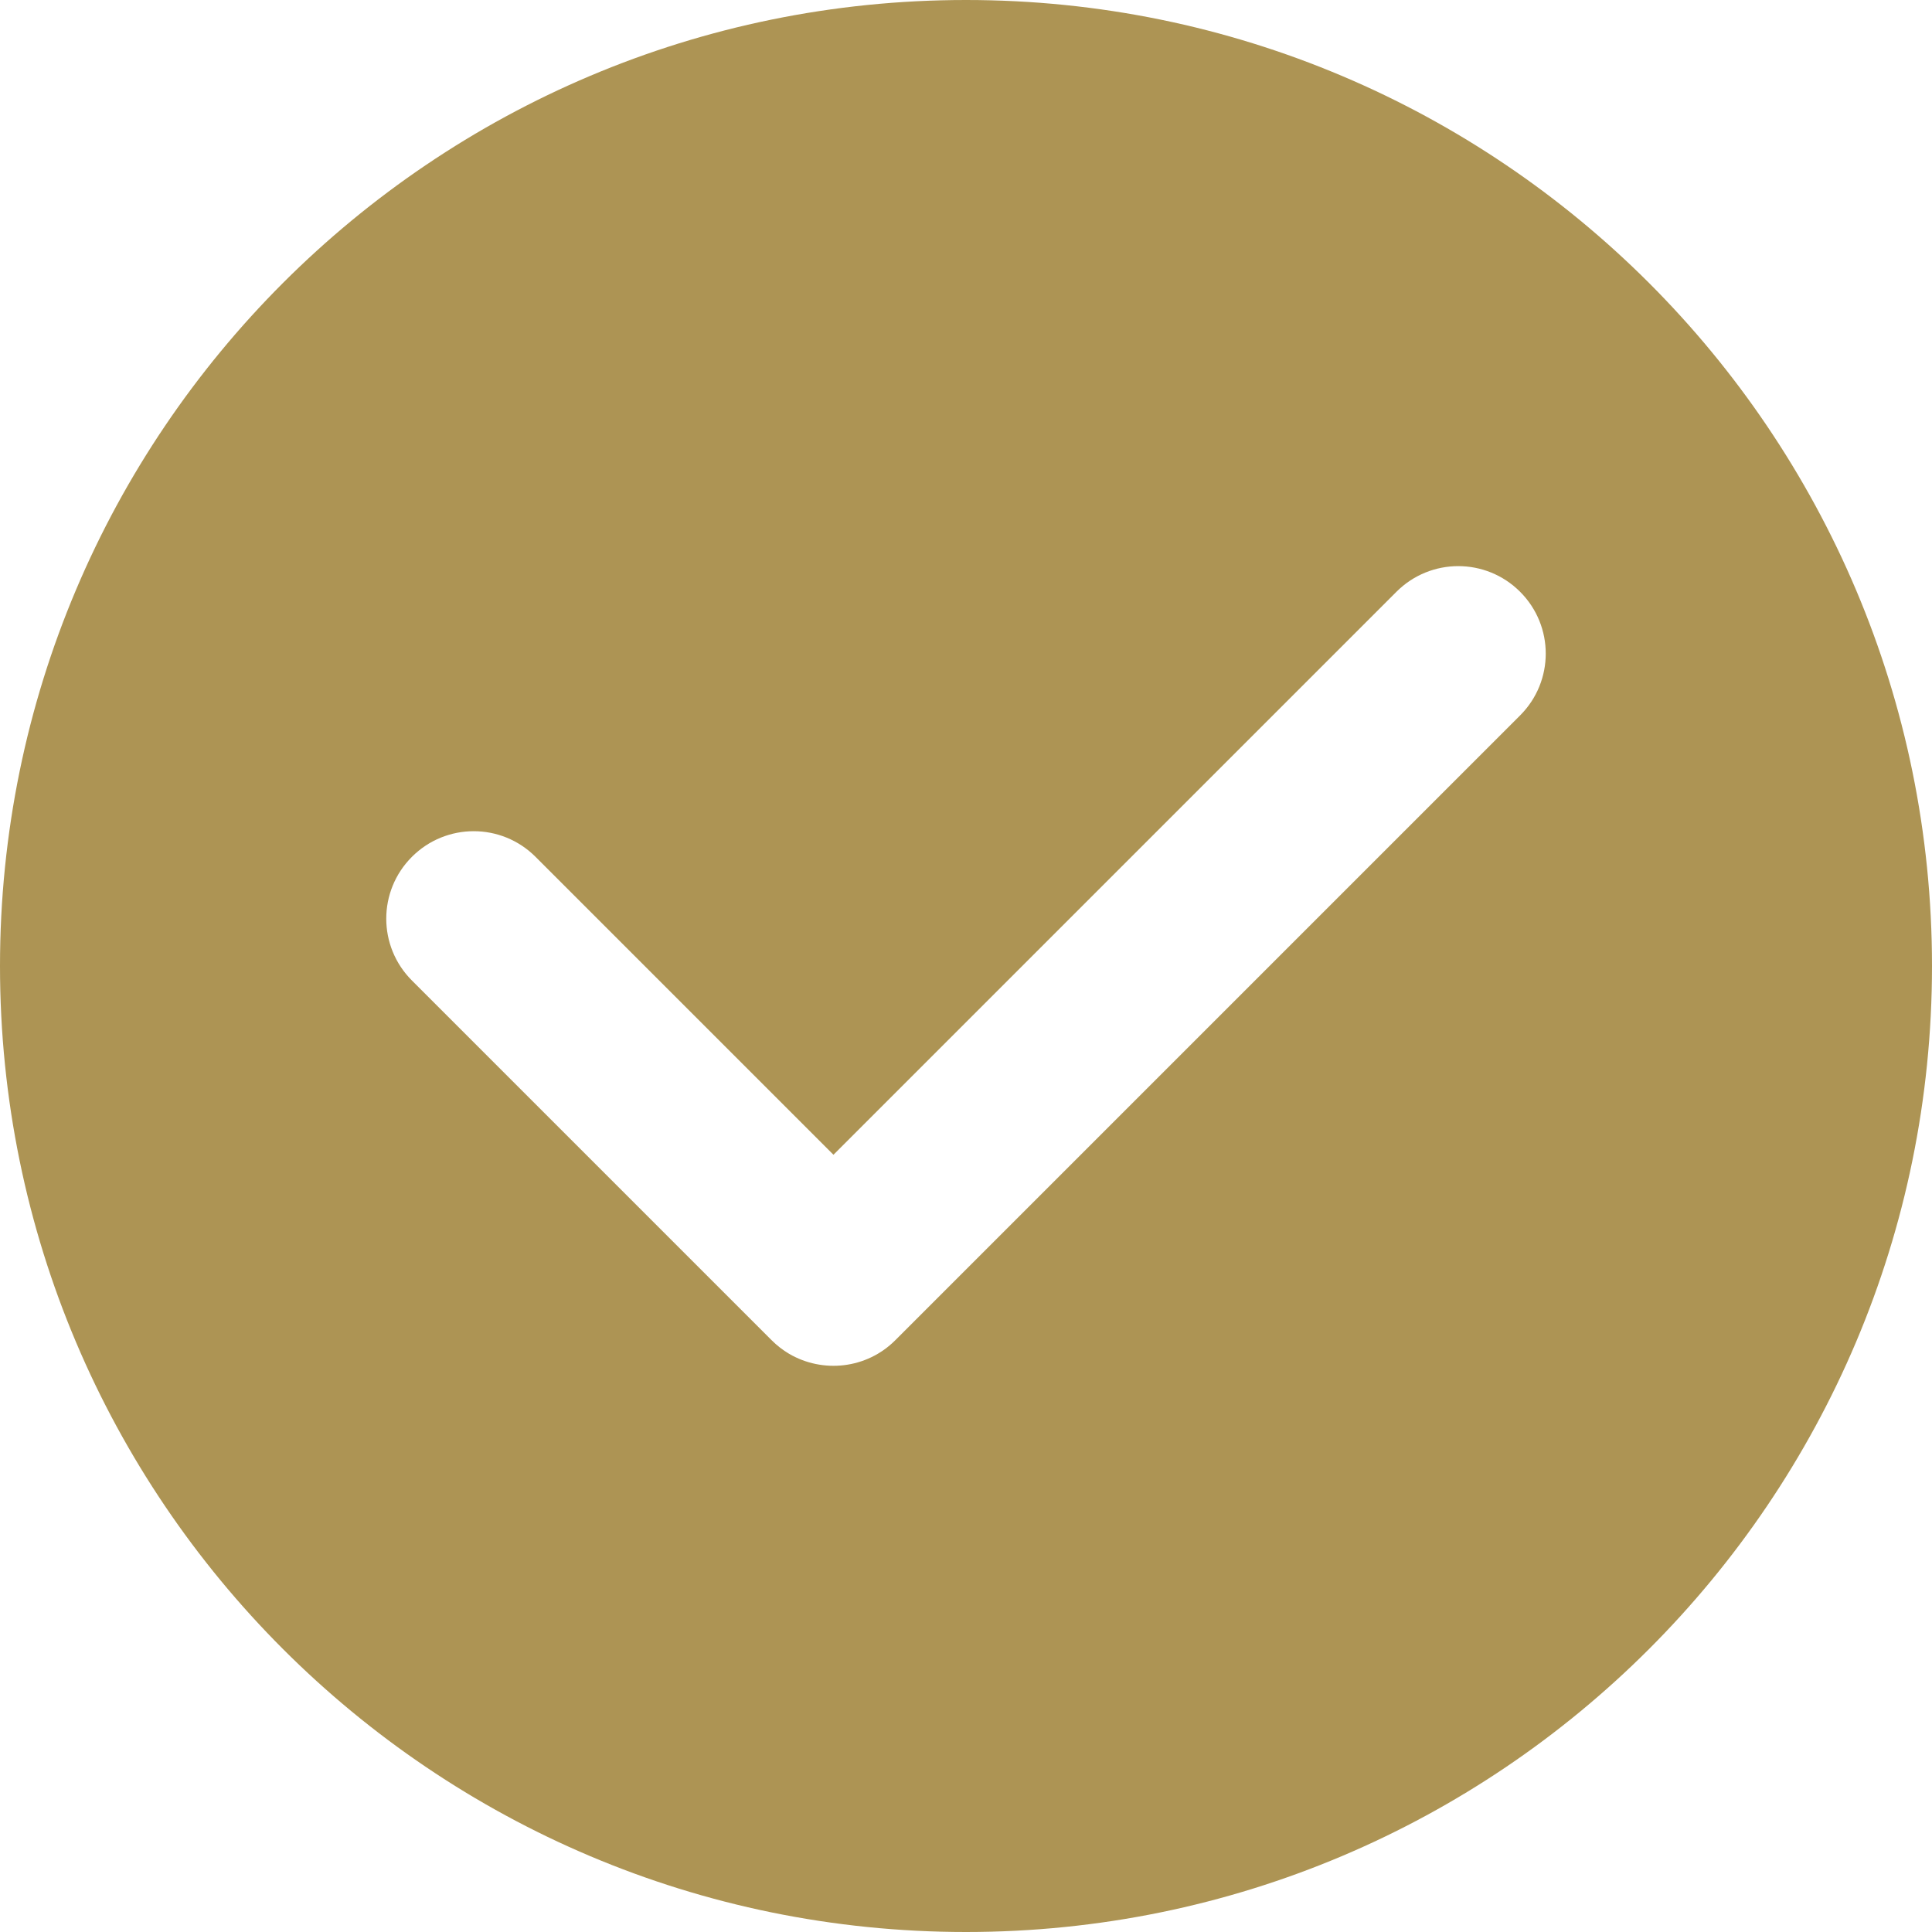 <?xml version="1.0" standalone="no"?><!DOCTYPE svg PUBLIC "-//W3C//DTD SVG 1.1//EN" "http://www.w3.org/Graphics/SVG/1.1/DTD/svg11.dtd"><svg t="1573376117077" class="icon" viewBox="0 0 1024 1024" version="1.1" xmlns="http://www.w3.org/2000/svg" p-id="4559" xmlns:xlink="http://www.w3.org/1999/xlink" width="58" height="58"><defs><style type="text/css"></style></defs><path d="M512 0C229.274 0 0 229.274 0 512s229.274 512 512 512 512-229.274 512-512S794.726 0 512 0z m293.683 379.187L474.522 710.349c-15.258 15.258-38.502 17.613-56.32 7.168-3.277-1.946-6.349-4.301-9.216-7.168L218.317 519.68c-18.125-18.125-18.125-47.411 0-65.536 18.125-18.125 47.411-18.125 65.536 0l157.901 157.901 298.394-298.394c18.125-18.125 47.411-18.125 65.536 0 18.125 18.125 18.125 47.411 0 65.536z m0 0" fill="#ad9454" p-id="4560"></path></svg>